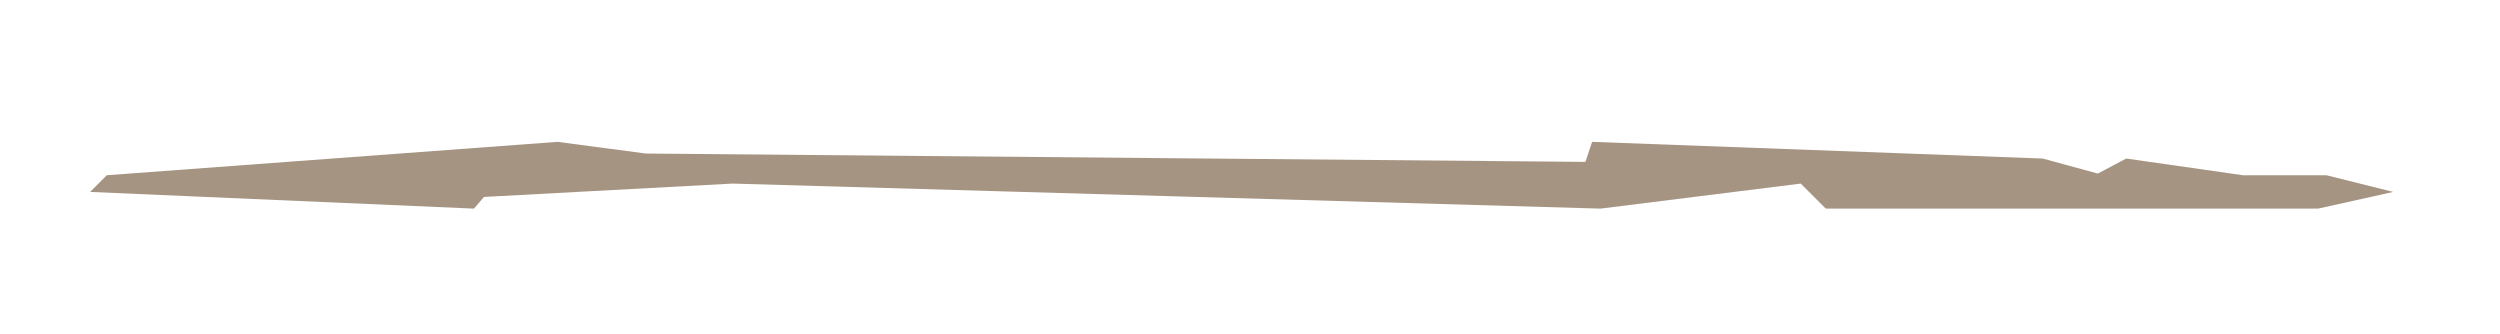 <?xml version="1.0" encoding="utf-8"?>
<!-- Generator: Adobe Illustrator 21.1.0, SVG Export Plug-In . SVG Version: 6.00 Build 0)  -->
<svg version="1.1" id="Layer_1" xmlns="http://www.w3.org/2000/svg" xmlns:xlink="http://www.w3.org/1999/xlink" x="0px" y="0px"
	 viewBox="0 0 149.8 20" style="enable-background:new 0 0 149.8 20;" xml:space="preserve">
<style type="text/css">
	.st0{fill:#A59482;}
	.st1{fill:#7764A0;}
</style>
<polygon class="st0" points="6.4,10.5 33.4,8.5 38.7,9.2 95,9.7 95.4,8.5 122.4,9.5 125.7,10.4 127.4,9.5 134.4,10.5 139.4,10.5 
	143.4,11.5 138.9,12.5 109.4,12.5 107.9,11 95.9,12.5 43.9,11 29,11.8 28.4,12.5 5.4,11.5 "/>
</svg>
